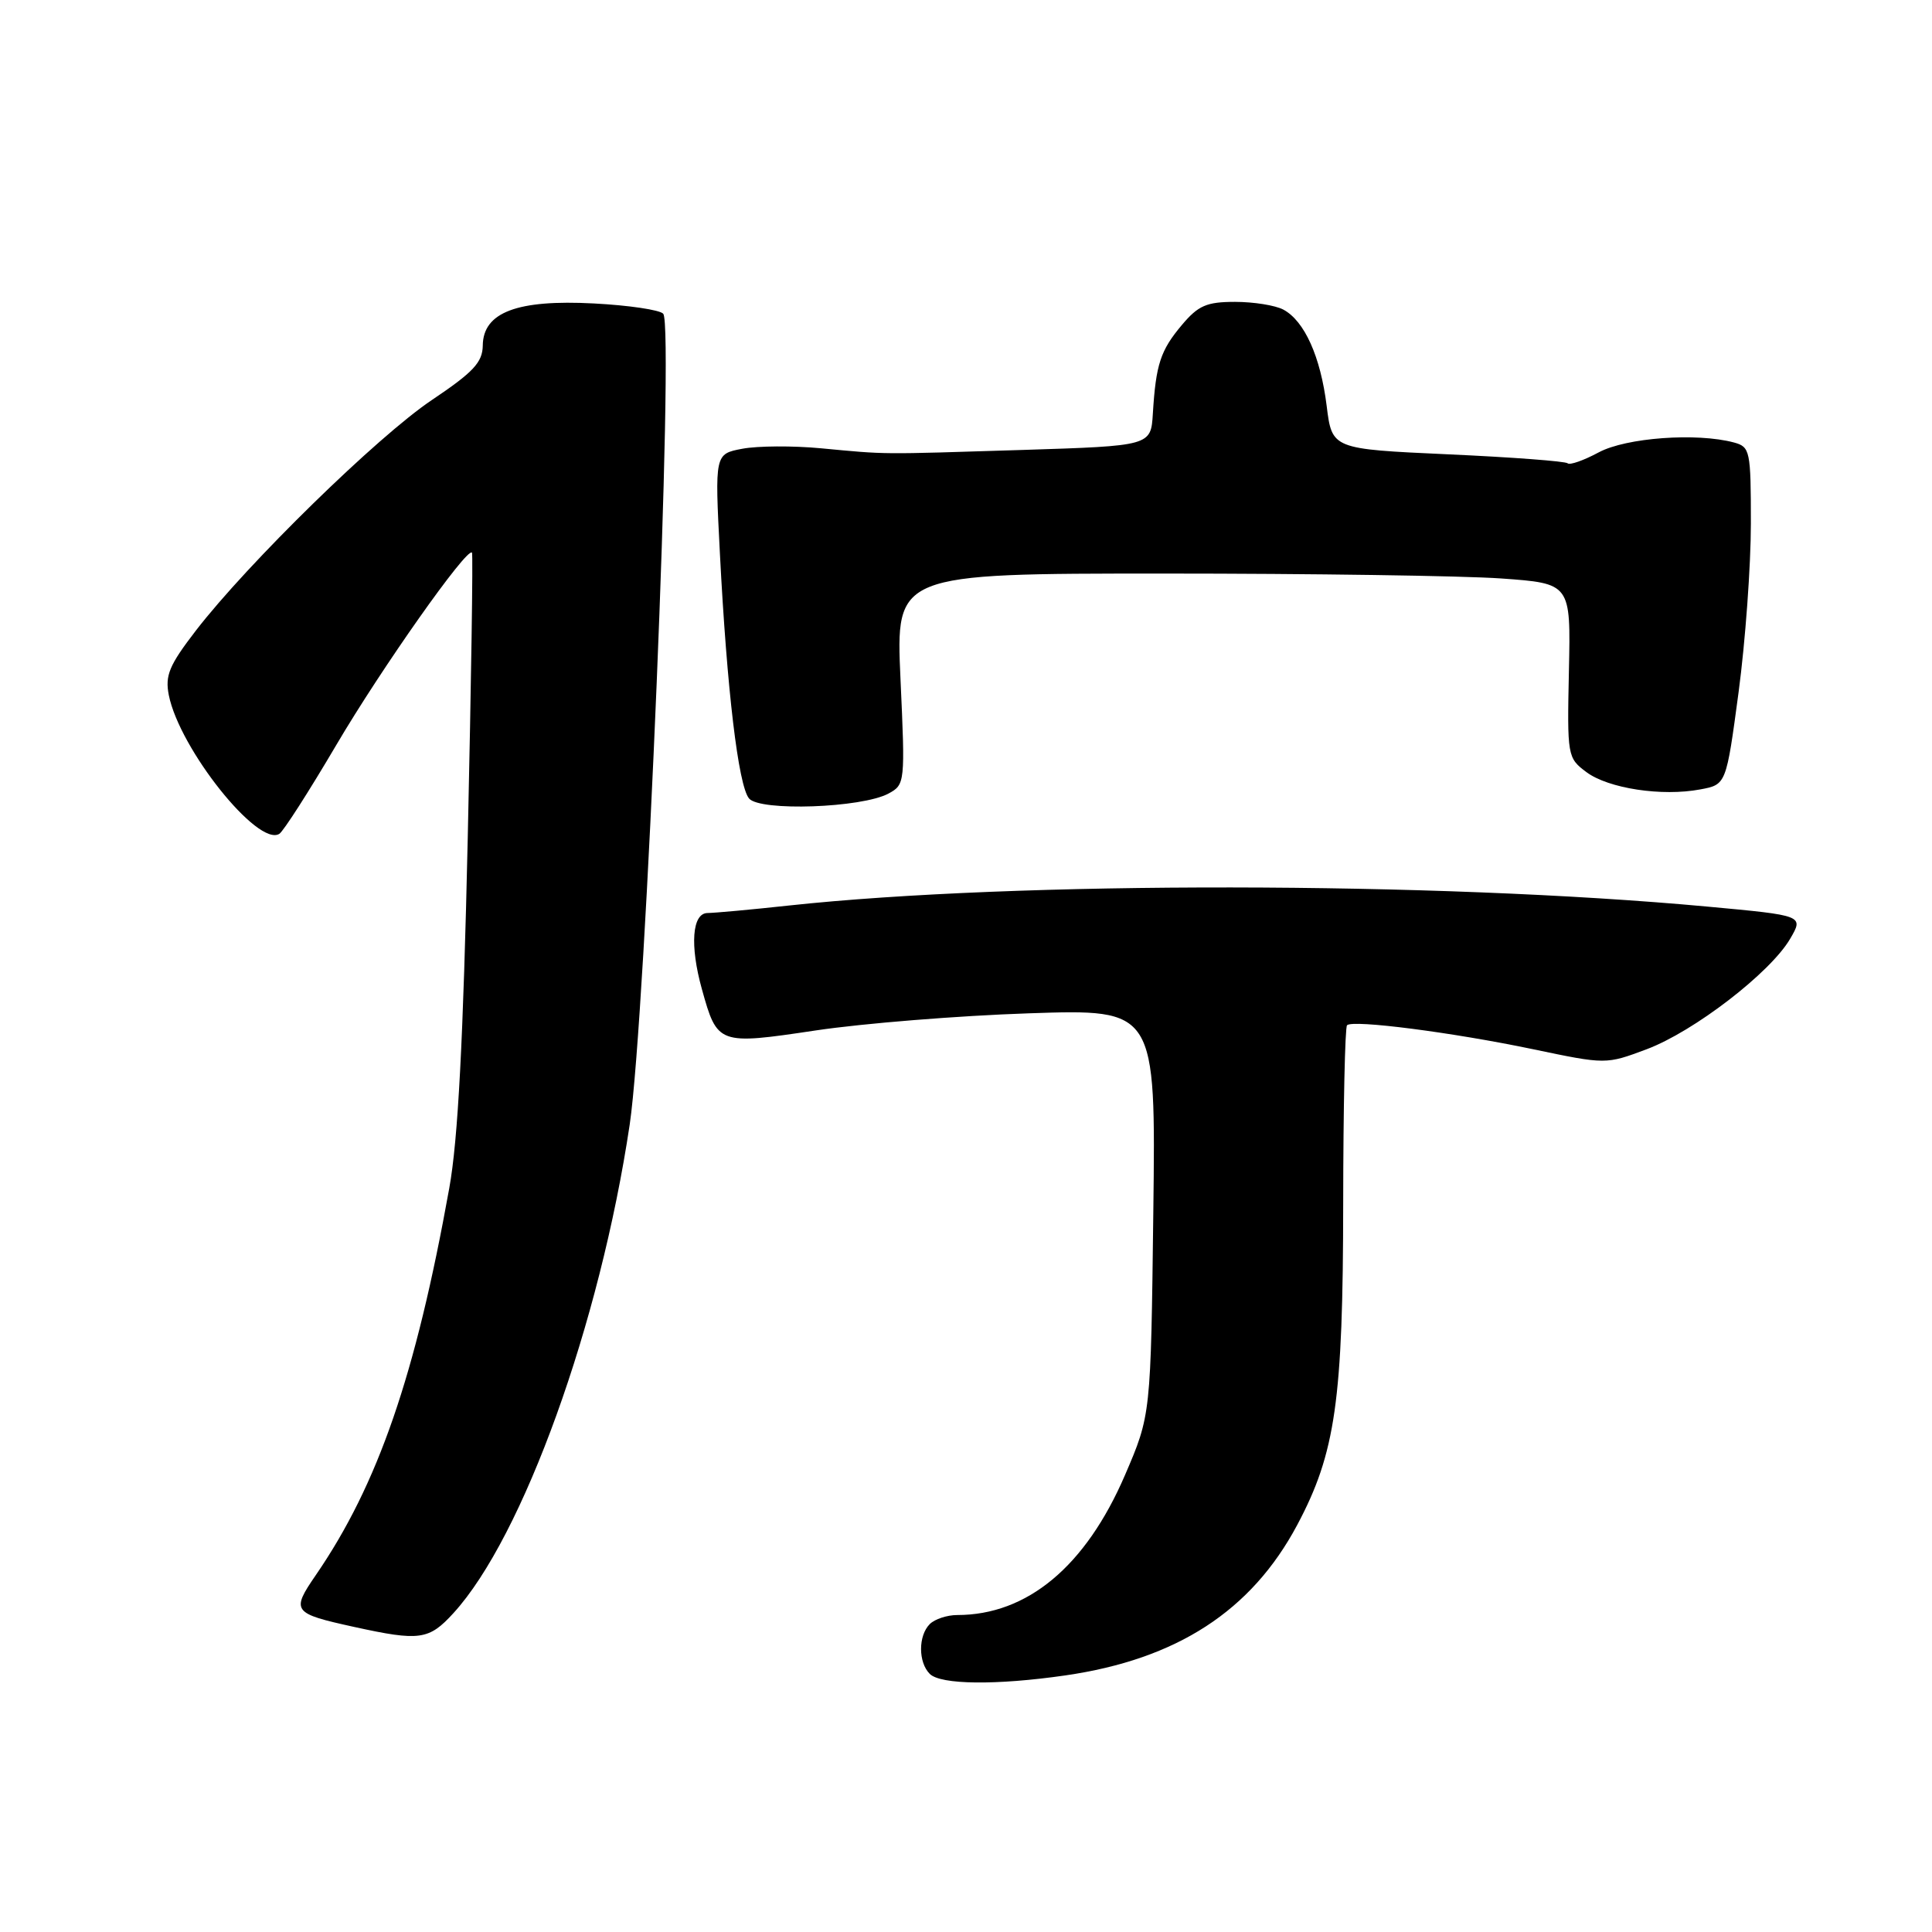 <?xml version="1.0" encoding="UTF-8" standalone="no"?>
<!DOCTYPE svg PUBLIC "-//W3C//DTD SVG 1.1//EN" "http://www.w3.org/Graphics/SVG/1.1/DTD/svg11.dtd" >
<svg xmlns="http://www.w3.org/2000/svg" xmlns:xlink="http://www.w3.org/1999/xlink" version="1.1" viewBox="0 0 256 256">
 <g >
 <path fill="currentColor"
d=" M 141.17 222.00 C 155.94 219.86 165.81 213.46 171.88 202.08 C 176.97 192.53 177.96 185.56 177.98 159.42 C 177.99 146.72 178.22 136.11 178.49 135.85 C 179.25 135.09 192.49 136.80 203.15 139.03 C 212.80 141.05 212.80 141.05 218.19 139.03 C 224.44 136.69 234.58 128.89 237.20 124.40 C 239.01 121.31 239.01 121.31 226.25 120.13 C 190.22 116.80 134.63 116.74 104.50 119.99 C 99.55 120.53 94.71 120.97 93.75 120.98 C 91.71 121.00 91.39 125.27 93.00 131.05 C 95.05 138.43 95.17 138.47 108.08 136.54 C 114.36 135.60 127.07 134.58 136.32 134.27 C 153.15 133.70 153.15 133.70 152.82 160.60 C 152.49 187.50 152.49 187.50 149.07 195.45 C 143.86 207.55 136.13 214.00 126.83 214.00 C 125.50 214.00 123.86 214.54 123.20 215.20 C 121.66 216.74 121.66 220.26 123.20 221.80 C 124.64 223.24 132.03 223.32 141.17 222.00 Z  M 60.08 213.75 C 69.30 203.67 79.51 175.36 83.44 149.00 C 85.57 134.67 89.36 43.21 87.88 41.57 C 87.42 41.06 83.29 40.45 78.70 40.21 C 68.53 39.67 64.02 41.38 63.97 45.78 C 63.94 48.01 62.73 49.31 57.23 53.00 C 50.04 57.82 32.86 74.61 25.95 83.56 C 22.42 88.15 21.85 89.50 22.37 92.12 C 23.80 99.24 34.17 112.25 37.01 110.49 C 37.55 110.16 40.95 104.85 44.57 98.70 C 50.53 88.57 61.85 72.51 62.54 73.22 C 62.69 73.37 62.44 90.38 61.98 111.00 C 61.38 137.87 60.69 151.03 59.53 157.44 C 55.07 182.26 50.09 196.69 41.86 208.69 C 38.55 213.51 38.75 213.78 46.94 215.58 C 55.61 217.48 56.83 217.31 60.08 213.75 Z  M 117.73 105.15 C 119.92 103.97 119.95 103.72 119.32 89.98 C 118.69 76.00 118.69 76.00 154.19 76.00 C 173.72 76.00 193.84 76.29 198.92 76.65 C 208.14 77.31 208.14 77.31 207.89 88.85 C 207.65 100.20 207.69 100.43 210.21 102.31 C 213.12 104.48 220.22 105.56 225.30 104.60 C 228.73 103.96 228.73 103.96 230.37 91.73 C 231.27 85.00 232.00 74.94 232.00 69.37 C 232.00 59.70 231.90 59.21 229.75 58.63 C 224.82 57.31 215.48 57.99 211.84 59.94 C 209.85 61.01 208.00 61.66 207.72 61.39 C 207.45 61.12 200.32 60.58 191.87 60.20 C 176.50 59.50 176.50 59.50 175.79 53.78 C 174.98 47.25 172.85 42.53 170.06 41.03 C 169.00 40.46 166.12 40.00 163.65 40.00 C 159.88 40.00 158.77 40.48 156.59 43.08 C 153.77 46.43 153.16 48.28 152.76 54.79 C 152.50 59.08 152.50 59.08 135.50 59.62 C 116.23 60.22 117.73 60.24 108.77 59.40 C 105.07 59.05 100.39 59.08 98.37 59.46 C 94.71 60.15 94.71 60.15 95.39 73.32 C 96.32 91.40 97.83 104.09 99.25 105.80 C 100.69 107.53 114.18 107.06 117.73 105.15 Z "/>
</g>
</svg>